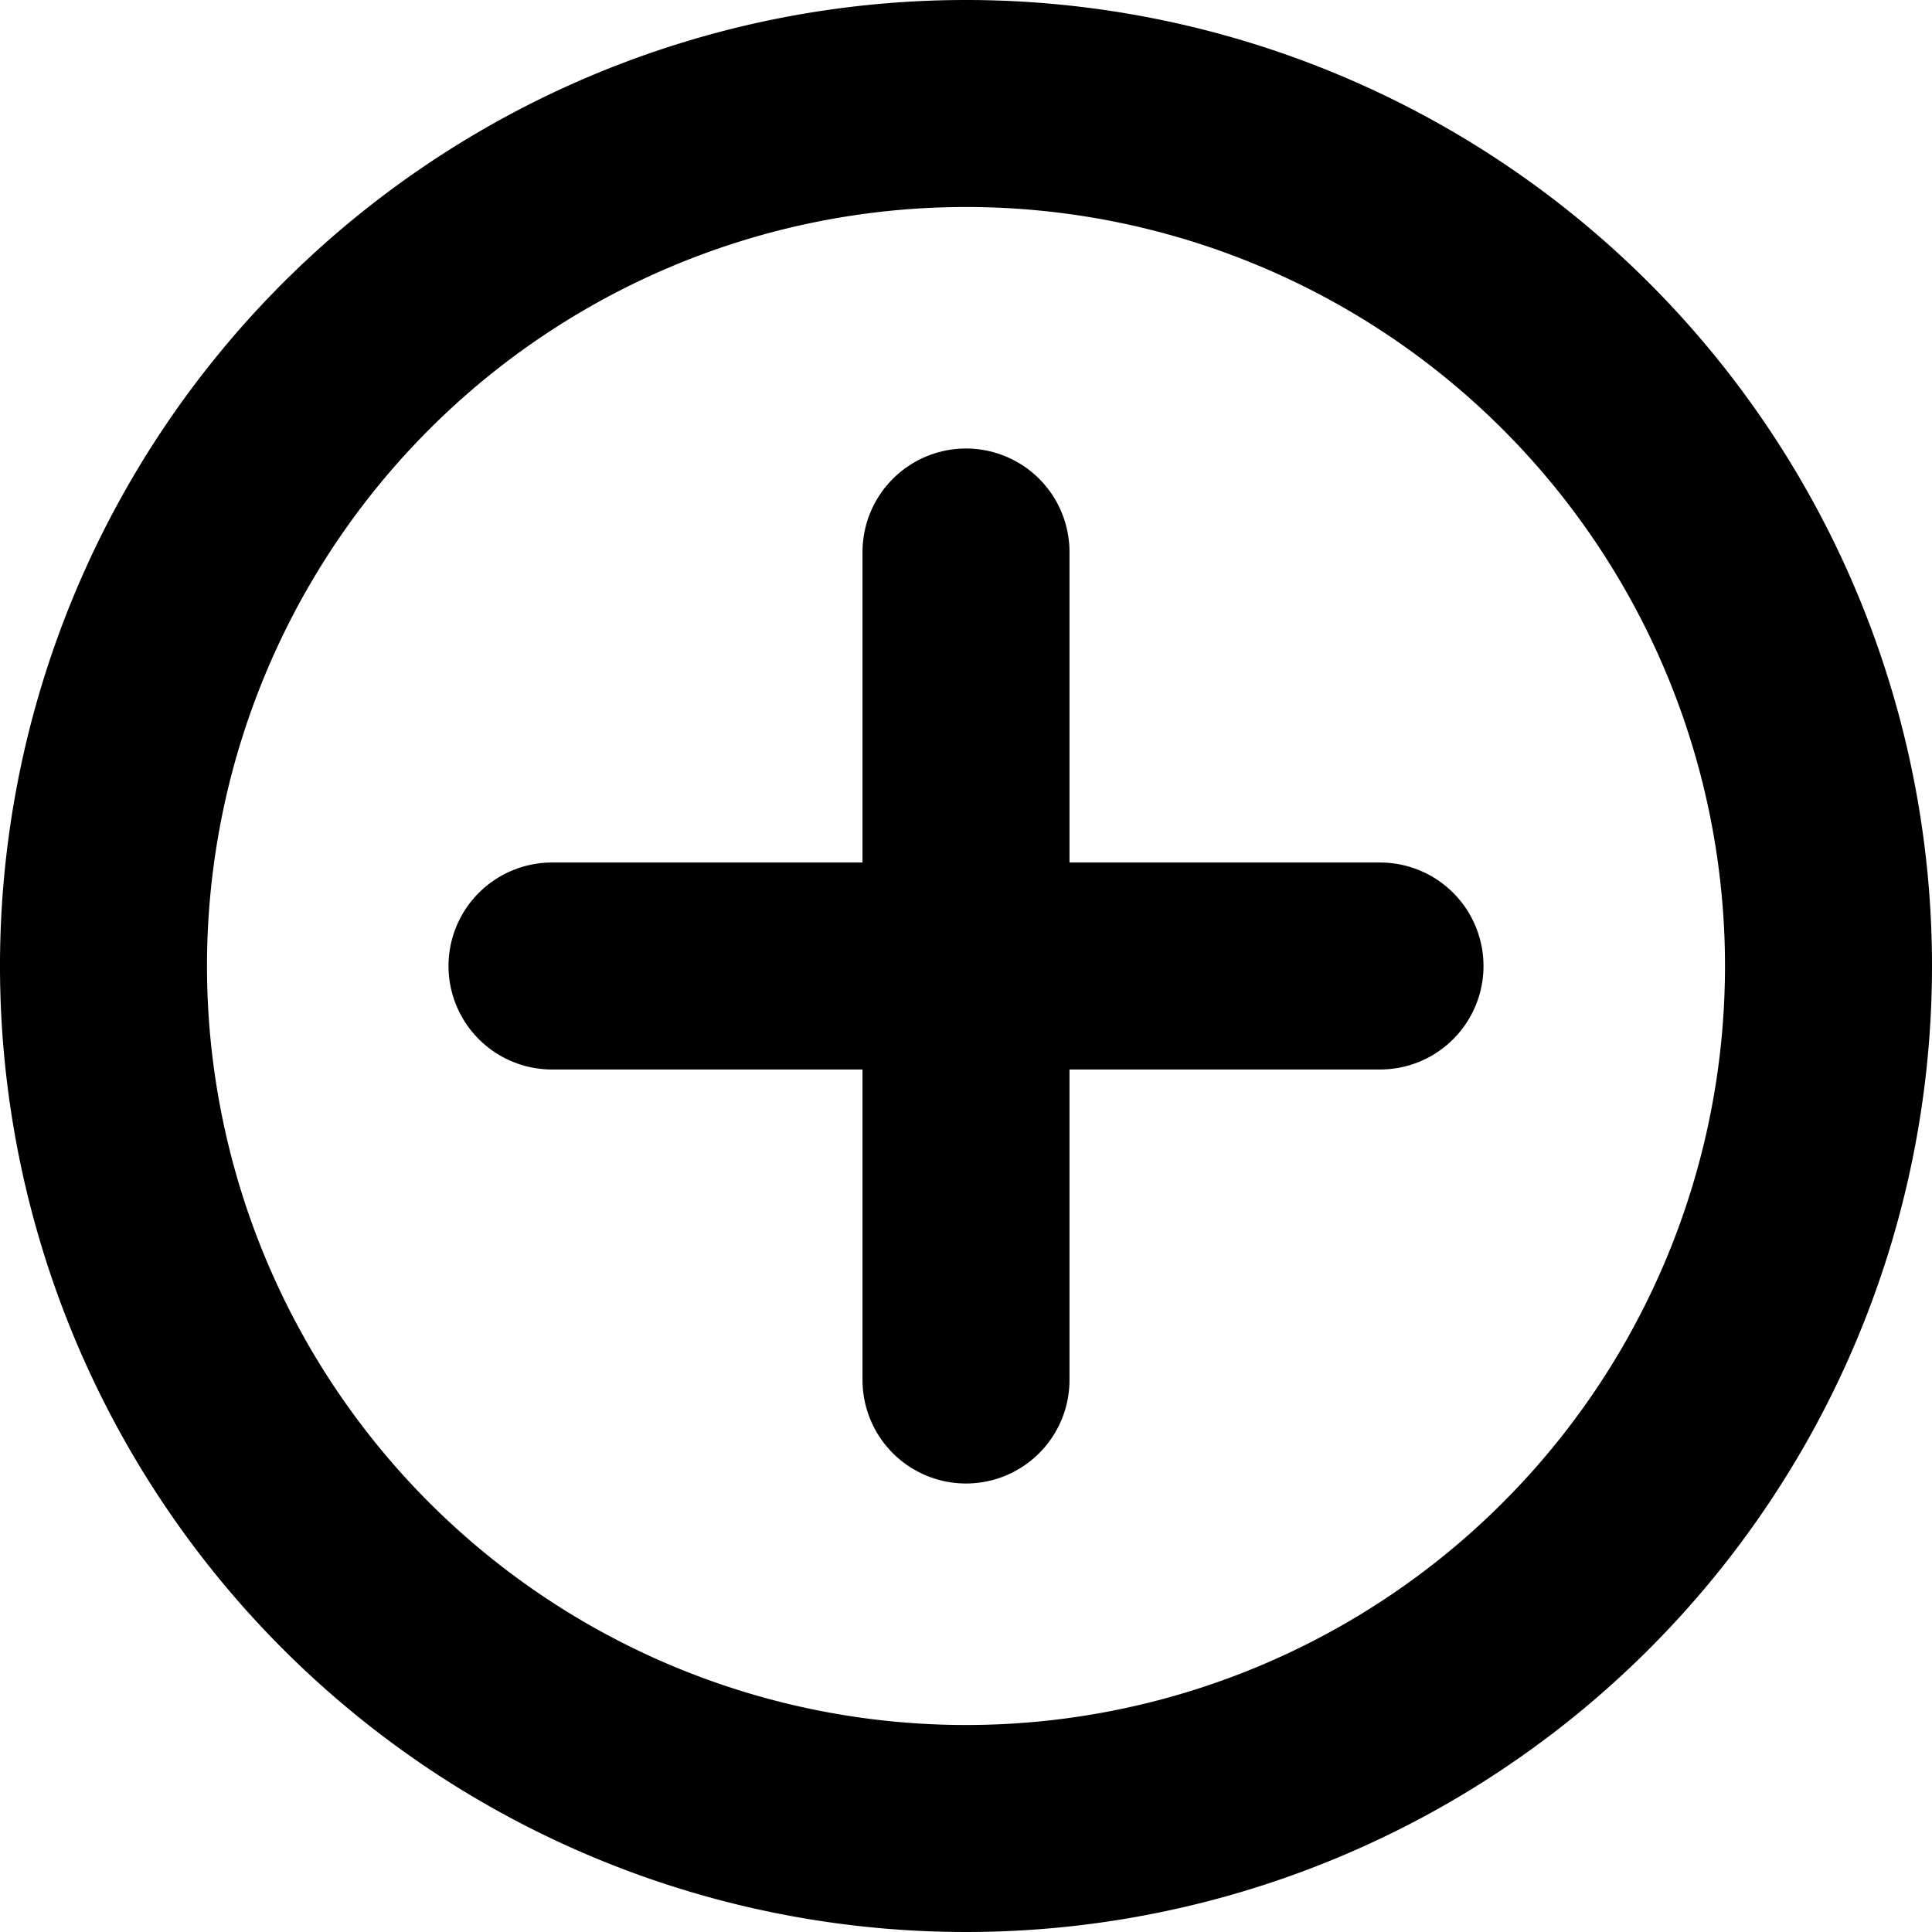 <svg xmlns="http://www.w3.org/2000/svg" width="28" height="28" viewBox="0 0 28 28">
  <g id="Group_409" data-name="Group 409" transform="translate(-1505.5 -314.5)">
    <g id="Icon_feather-plus-circle" data-name="Icon feather-plus-circle" transform="translate(1504 313)">
      <path id="Path_484" data-name="Path 484" d="M28,15.5A12.5,12.5,0,1,1,15.5,3,12.5,12.5,0,0,1,28,15.5Z" transform="translate(0 0)" fill="none" stroke="#000" stroke-linecap="round" stroke-linejoin="round" stroke-width="3"/>
      <path id="Path_485" data-name="Path 485" d="M18,12V24" transform="translate(-2.5 -2.5)" fill="none" stroke="#000" stroke-linecap="round" stroke-linejoin="round" stroke-width="3"/>
      <path id="Path_486" data-name="Path 486" d="M12,18H24" transform="translate(-2.5 -2.5)" fill="none" stroke="#000" stroke-linecap="round" stroke-linejoin="round" stroke-width="3"/>
    </g>
  </g>
</svg>
